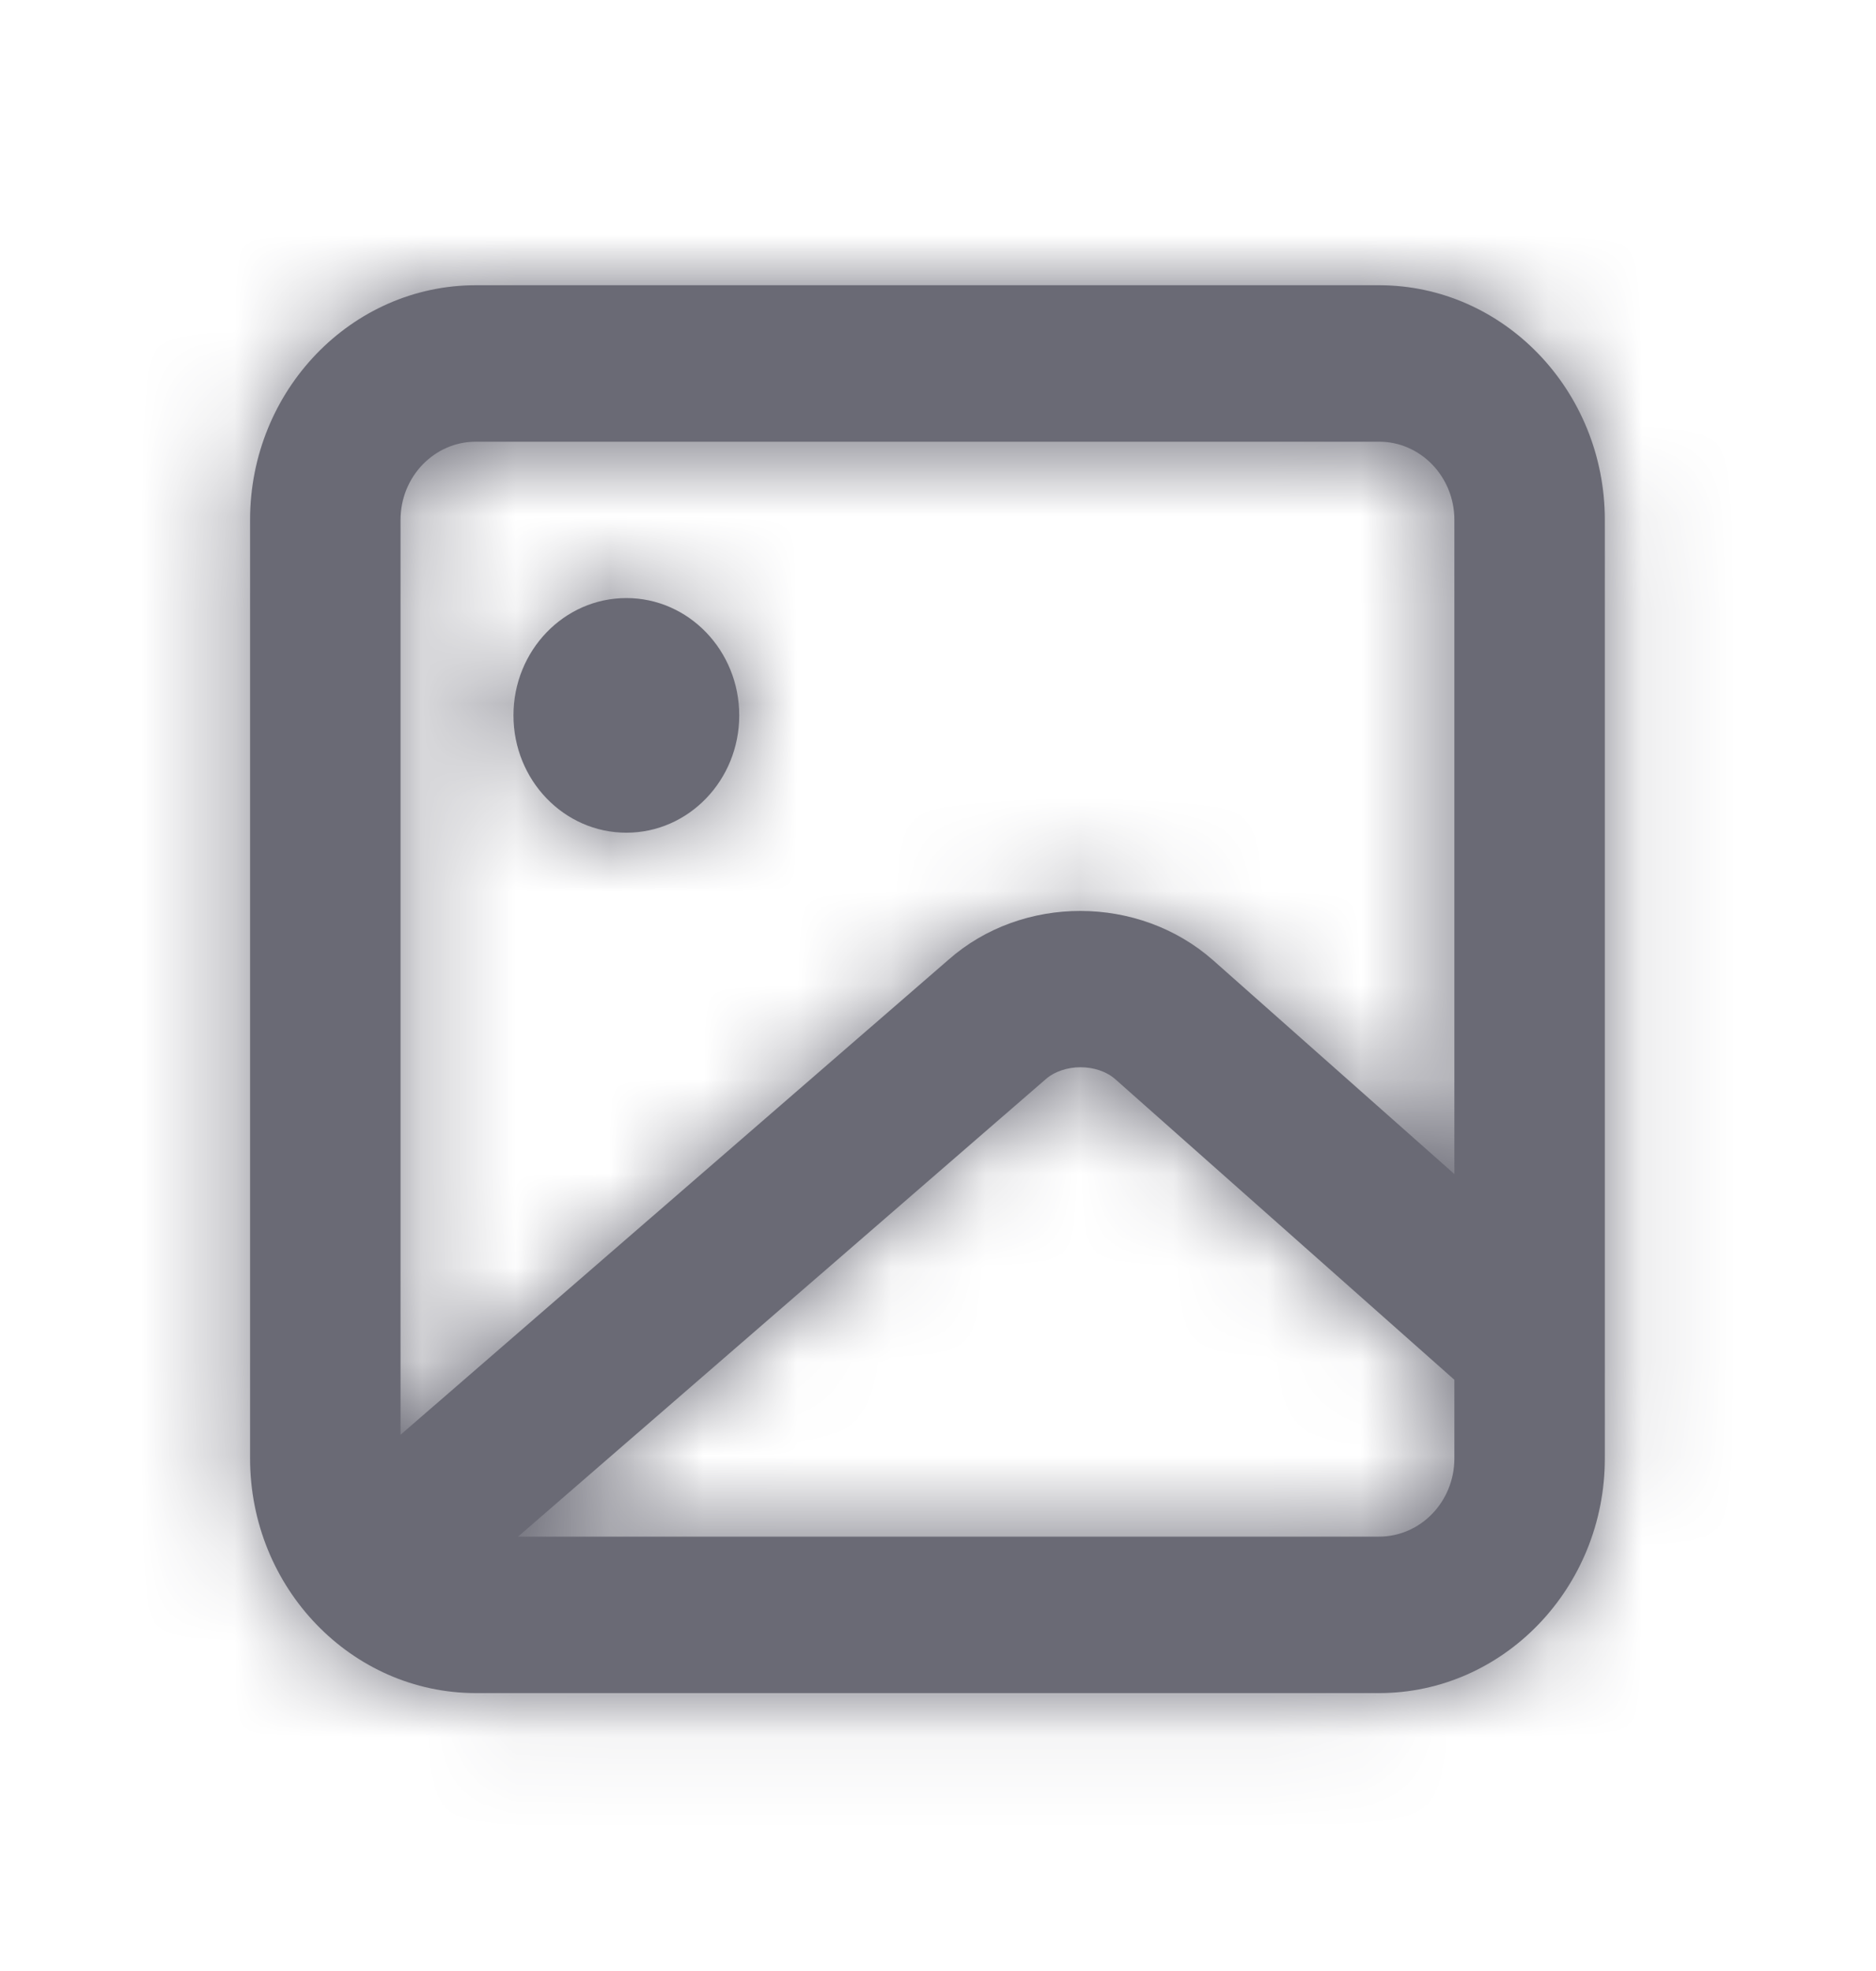 <svg width="20" height="21" viewBox="0 0 20 21" fill="none" xmlns="http://www.w3.org/2000/svg">
<path fill-rule="evenodd" clip-rule="evenodd" d="M6.678 8.872C7.342 8.872 7.881 8.312 7.881 7.622C7.881 6.932 7.342 6.372 6.678 6.372C6.013 6.372 5.474 6.932 5.474 7.622C5.474 8.312 6.013 8.872 6.678 8.872ZM14.702 16.372H5.523L11.144 11.502C11.341 11.327 11.699 11.328 11.893 11.501L15.505 14.701V15.539C15.505 15.999 15.145 16.372 14.702 16.372ZM5.073 4.706H14.702C15.145 4.706 15.505 5.079 15.505 5.539V12.509L12.934 10.232C12.14 9.531 10.897 9.531 10.11 10.227L4.27 15.287V5.539C4.27 5.079 4.63 4.706 5.073 4.706ZM14.702 3.039H5.073C3.746 3.039 2.666 4.161 2.666 5.539V15.539C2.666 16.917 3.746 18.039 5.073 18.039H14.702C16.029 18.039 17.109 16.917 17.109 15.539V5.539C17.109 4.161 16.029 3.039 14.702 3.039Z" fill="#6A6A75"/>
<mask id="mask0_13_66104" style="mask-type:luminance" maskUnits="userSpaceOnUse" x="2" y="3" width="16" height="16">
<path fill-rule="evenodd" clip-rule="evenodd" d="M6.678 8.872C7.342 8.872 7.881 8.312 7.881 7.622C7.881 6.932 7.342 6.372 6.678 6.372C6.013 6.372 5.474 6.932 5.474 7.622C5.474 8.312 6.013 8.872 6.678 8.872ZM14.702 16.372H5.523L11.144 11.502C11.341 11.327 11.699 11.328 11.893 11.501L15.505 14.701V15.539C15.505 15.999 15.145 16.372 14.702 16.372ZM5.073 4.706H14.702C15.145 4.706 15.505 5.079 15.505 5.539V12.509L12.934 10.232C12.14 9.531 10.897 9.531 10.11 10.227L4.27 15.287V5.539C4.27 5.079 4.63 4.706 5.073 4.706ZM14.702 3.039H5.073C3.746 3.039 2.666 4.161 2.666 5.539V15.539C2.666 16.917 3.746 18.039 5.073 18.039H14.702C16.029 18.039 17.109 16.917 17.109 15.539V5.539C17.109 4.161 16.029 3.039 14.702 3.039Z" fill="white"/>
</mask>
<g mask="url(#mask0_13_66104)">
<rect x="0.258" y="0.539" width="19.258" height="20" fill="#6A6A75"/>
</g>
</svg>
